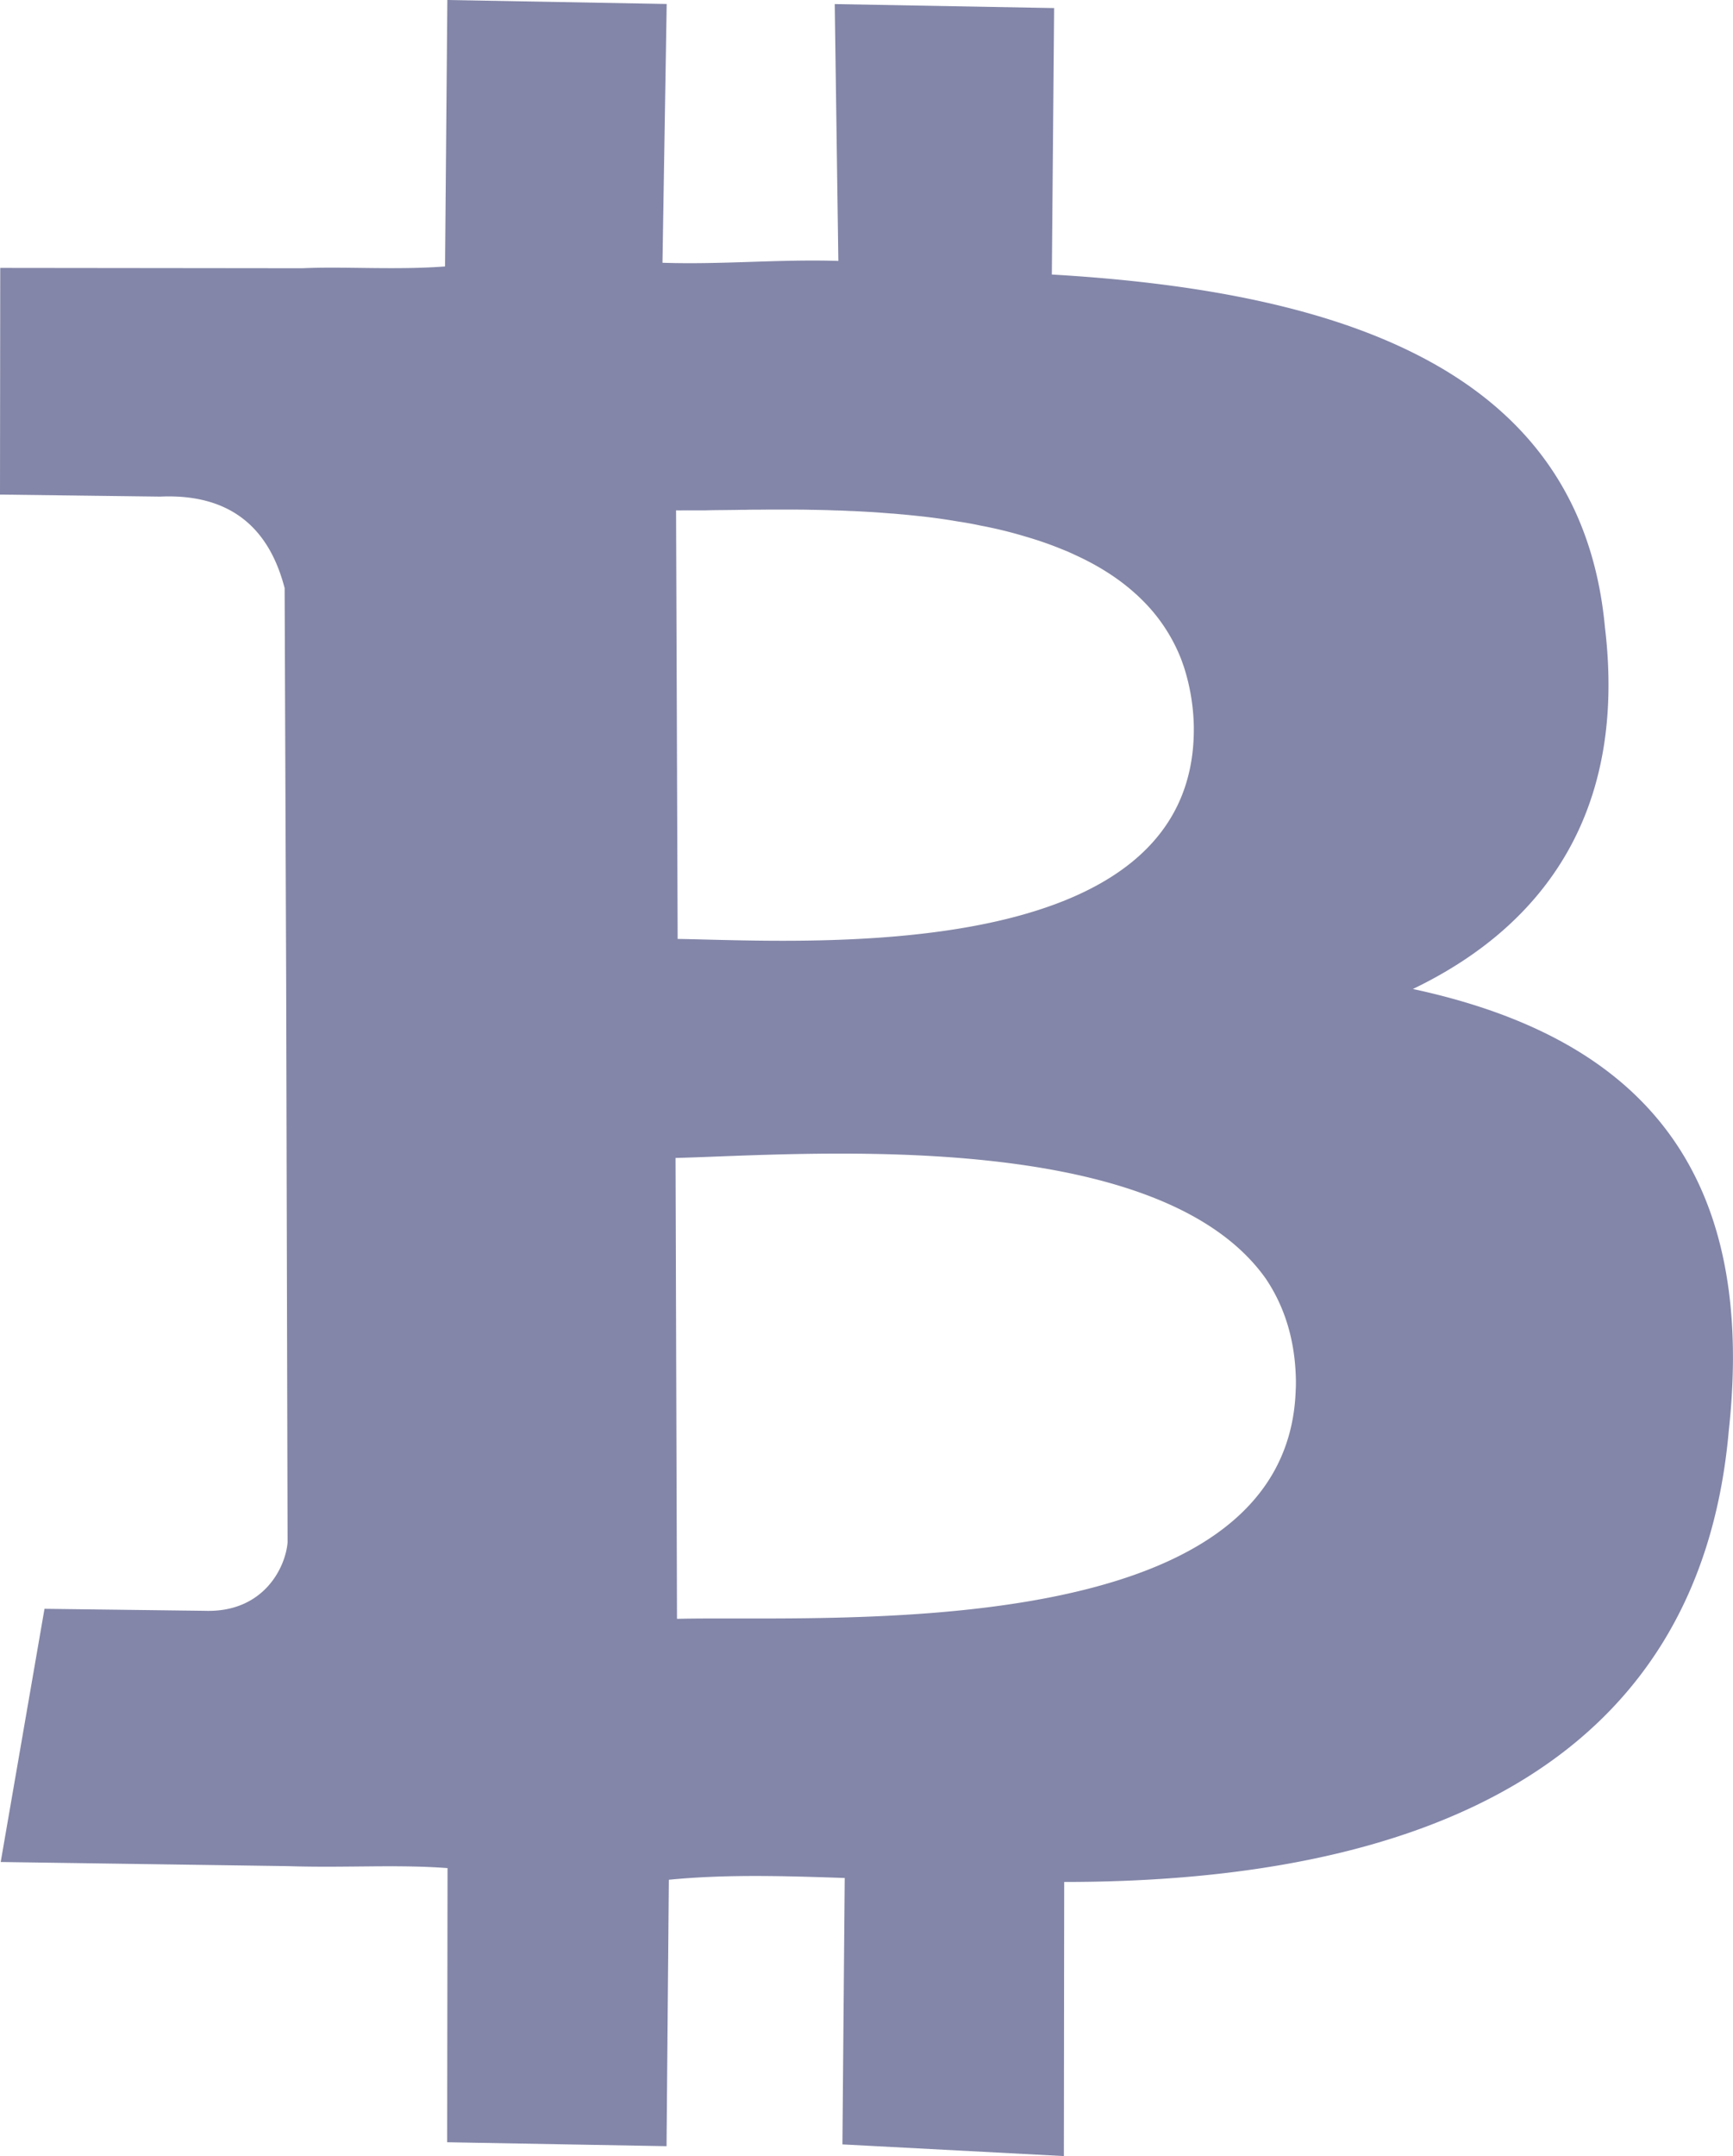 <svg width="37" height="46" xmlns="http://www.w3.org/2000/svg"><path d="M27.664 29.648c-.17 5.495-10.034 4.812-13.21 4.89l-.031-9.833c2.688-.067 10.267-.701 12.597 2.568.402.593.637 1.319.648 2.196 0 .06 0 .121-.004.18m-13.109-18.76h.493a14.5 14.5 0 0 1 .368-.006l.33-.004c.058-.002.116-.002.176-.002.098-.003.198-.003.3-.003.151-.002.303-.002.463-.002.168 0 .34 0 .516.002l.129.003c.167.002.332.006.502.013.114.002.228.007.341.013.059 0 .115.005.173.007l.251.014c.151.009.3.022.449.033.058.002.116.01.174.014.014.002.03.004.046.004.103.009.205.02.31.031a12.833 12.833 0 0 1 .877.12c.162.024.323.053.48.087a9.181 9.181 0 0 1 .963.235c.275.08.54.172.796.278l.105.042c.046.022.095.042.141.065.493.223.94.501 1.314.842.033.028.061.056.091.085a3.625 3.625 0 0 1 .865 1.278c.019.047.035.094.051.141.007.016.012.034.017.047a4.42 4.42 0 0 1 .212 1.262c.079 5.162-8.319 4.587-11.02 4.544l-.034-9.144c.037.002.079.002.121.002M30.166 21.1c2.872-1.38 4.563-3.856 4.1-7.715-.5-5.406-5.437-7.157-11.809-7.528l.049-5.685-4.684-.085.077 5.48c-1.265-.04-2.49.082-3.755.039l.09-5.521L9.551 0l-.049 5.685c-1.056.08-2.153-.003-3.04.038L.005 5.716 0 10.552l3.419.043c1.774-.079 2.404.978 2.658 1.952L6.11 21l.03 11.905c-.041.529-.506 1.505-1.771 1.462L.95 34.324l-.935 5.402 6.12.088c1.266.04 2.322-.04 3.42.042l-.008 5.849 4.684.084.049-5.684c1.223-.121 2.49-.081 3.755-.038l-.049 5.684 4.728.249.007-5.848c7.48 0 13.548-2.387 14.188-9.619.64-5.85-2.186-8.452-6.744-9.433" fill="#8386A8" fill-rule="evenodd"/></svg>